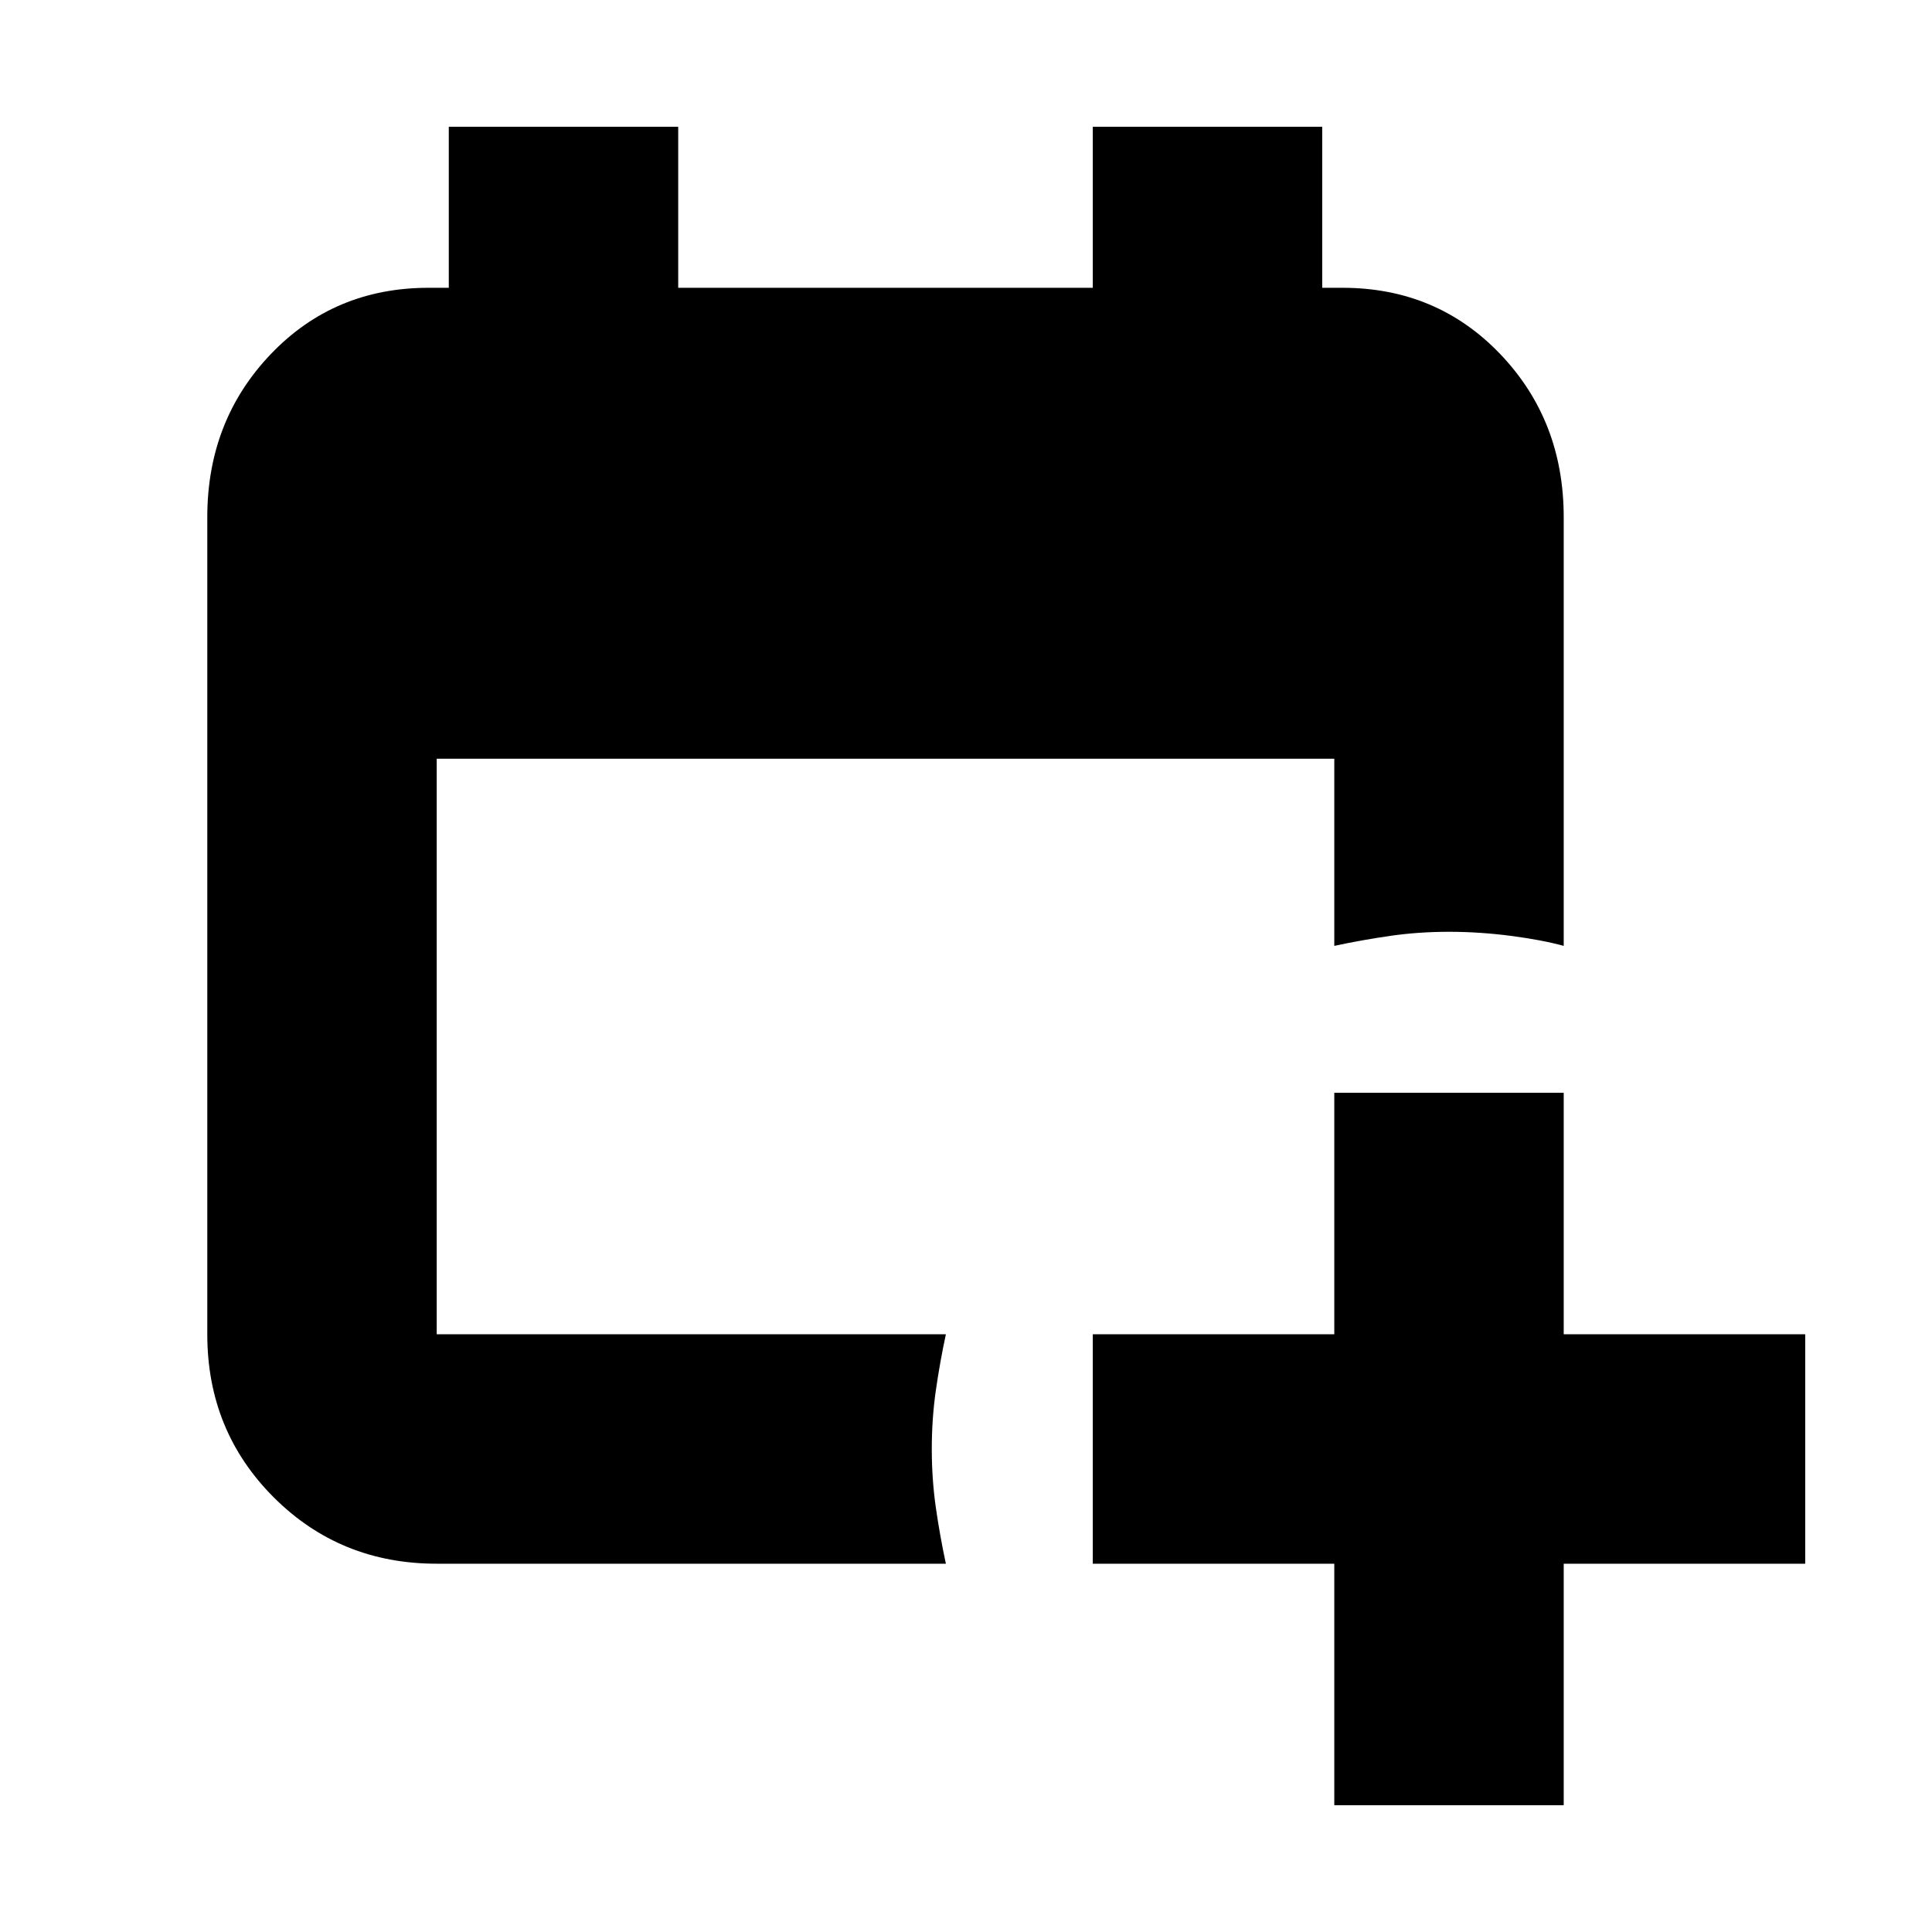 <svg xmlns="http://www.w3.org/2000/svg" height="24" width="24"><path d="M11.75 19.425H5.425Q4.225 19.425 3.4 18.6Q2.575 17.775 2.575 16.575V6.425Q2.575 5.225 3.363 4.4Q4.15 3.575 5.325 3.575H5.575V1.575H8.425V3.575H13.575V1.575H16.425V3.575H16.675Q17.85 3.575 18.638 4.4Q19.425 5.225 19.425 6.425V11.75Q19.15 11.675 18.763 11.625Q18.375 11.575 18 11.575Q17.625 11.575 17.275 11.625Q16.925 11.675 16.575 11.75V9.425H5.425V16.575Q5.425 16.575 5.425 16.575Q5.425 16.575 5.425 16.575H11.75Q11.675 16.925 11.625 17.275Q11.575 17.625 11.575 18Q11.575 18.375 11.625 18.725Q11.675 19.075 11.75 19.425ZM16.575 22.425V19.425H13.575V16.575H16.575V13.575H19.425V16.575H22.425V19.425H19.425V22.425Z"/></svg>